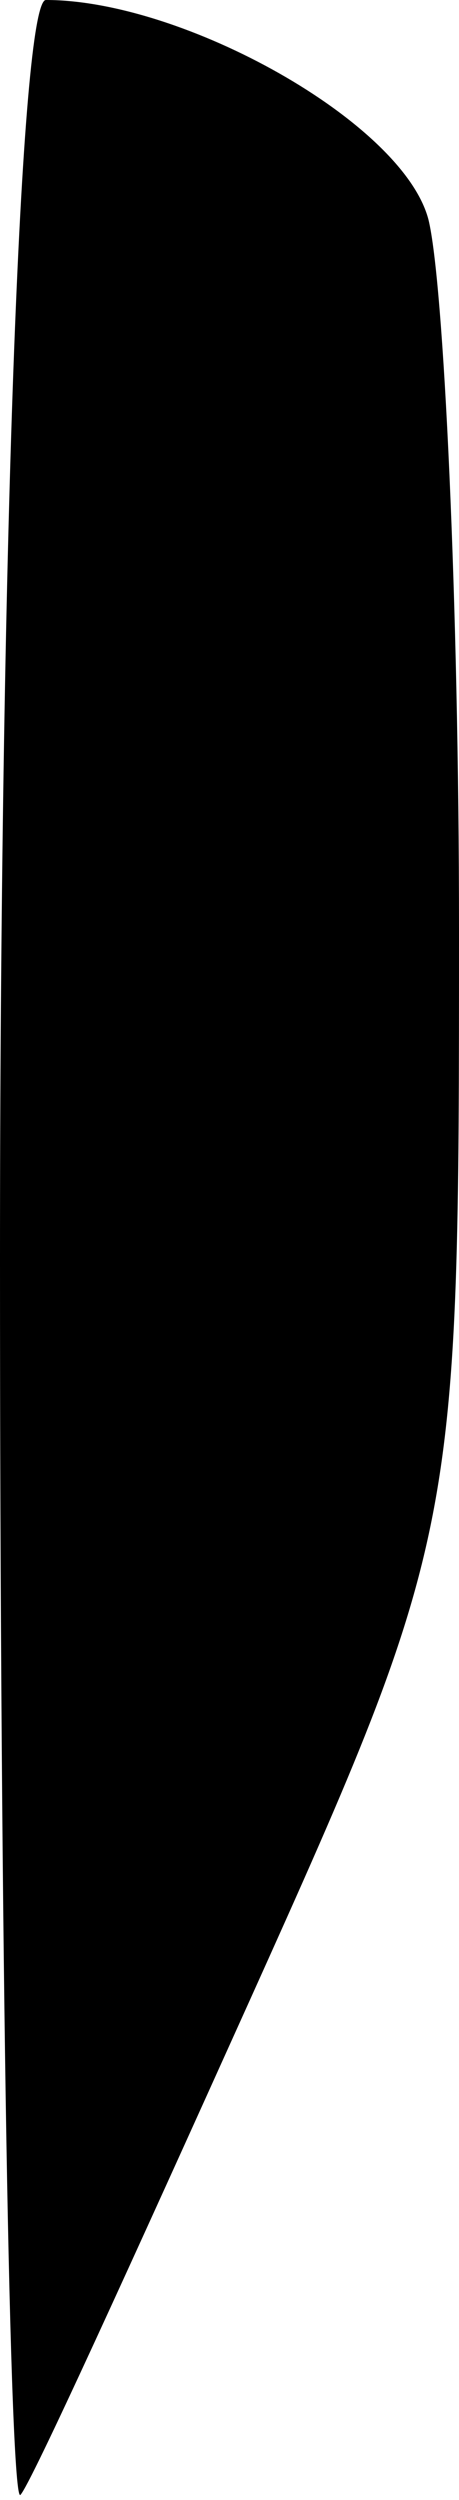 <?xml version="1.0" standalone="no"?>
<!DOCTYPE svg PUBLIC "-//W3C//DTD SVG 20010904//EN"
 "http://www.w3.org/TR/2001/REC-SVG-20010904/DTD/svg10.dtd">
<svg version="1.0" xmlns="http://www.w3.org/2000/svg"
 width="9pt" height="49pt" viewBox="0 0 9 49"
 preserveAspectRatio="xMidYMid meet">
<g transform="translate(0,49) scale(0.1,-0.1)"
fill="#000000" stroke="none">
<path fill="#000000" stroke="none" d="M0 243 c0 -135 2 -244 4 -242 2 2 22
46 45 97 41 91 41 93 41 210 0 64 -3 127 -6 139 -5 19 -48 43 -75 43 -5 0 -9
-111 -9 -247z"/>
</g>
</svg>
